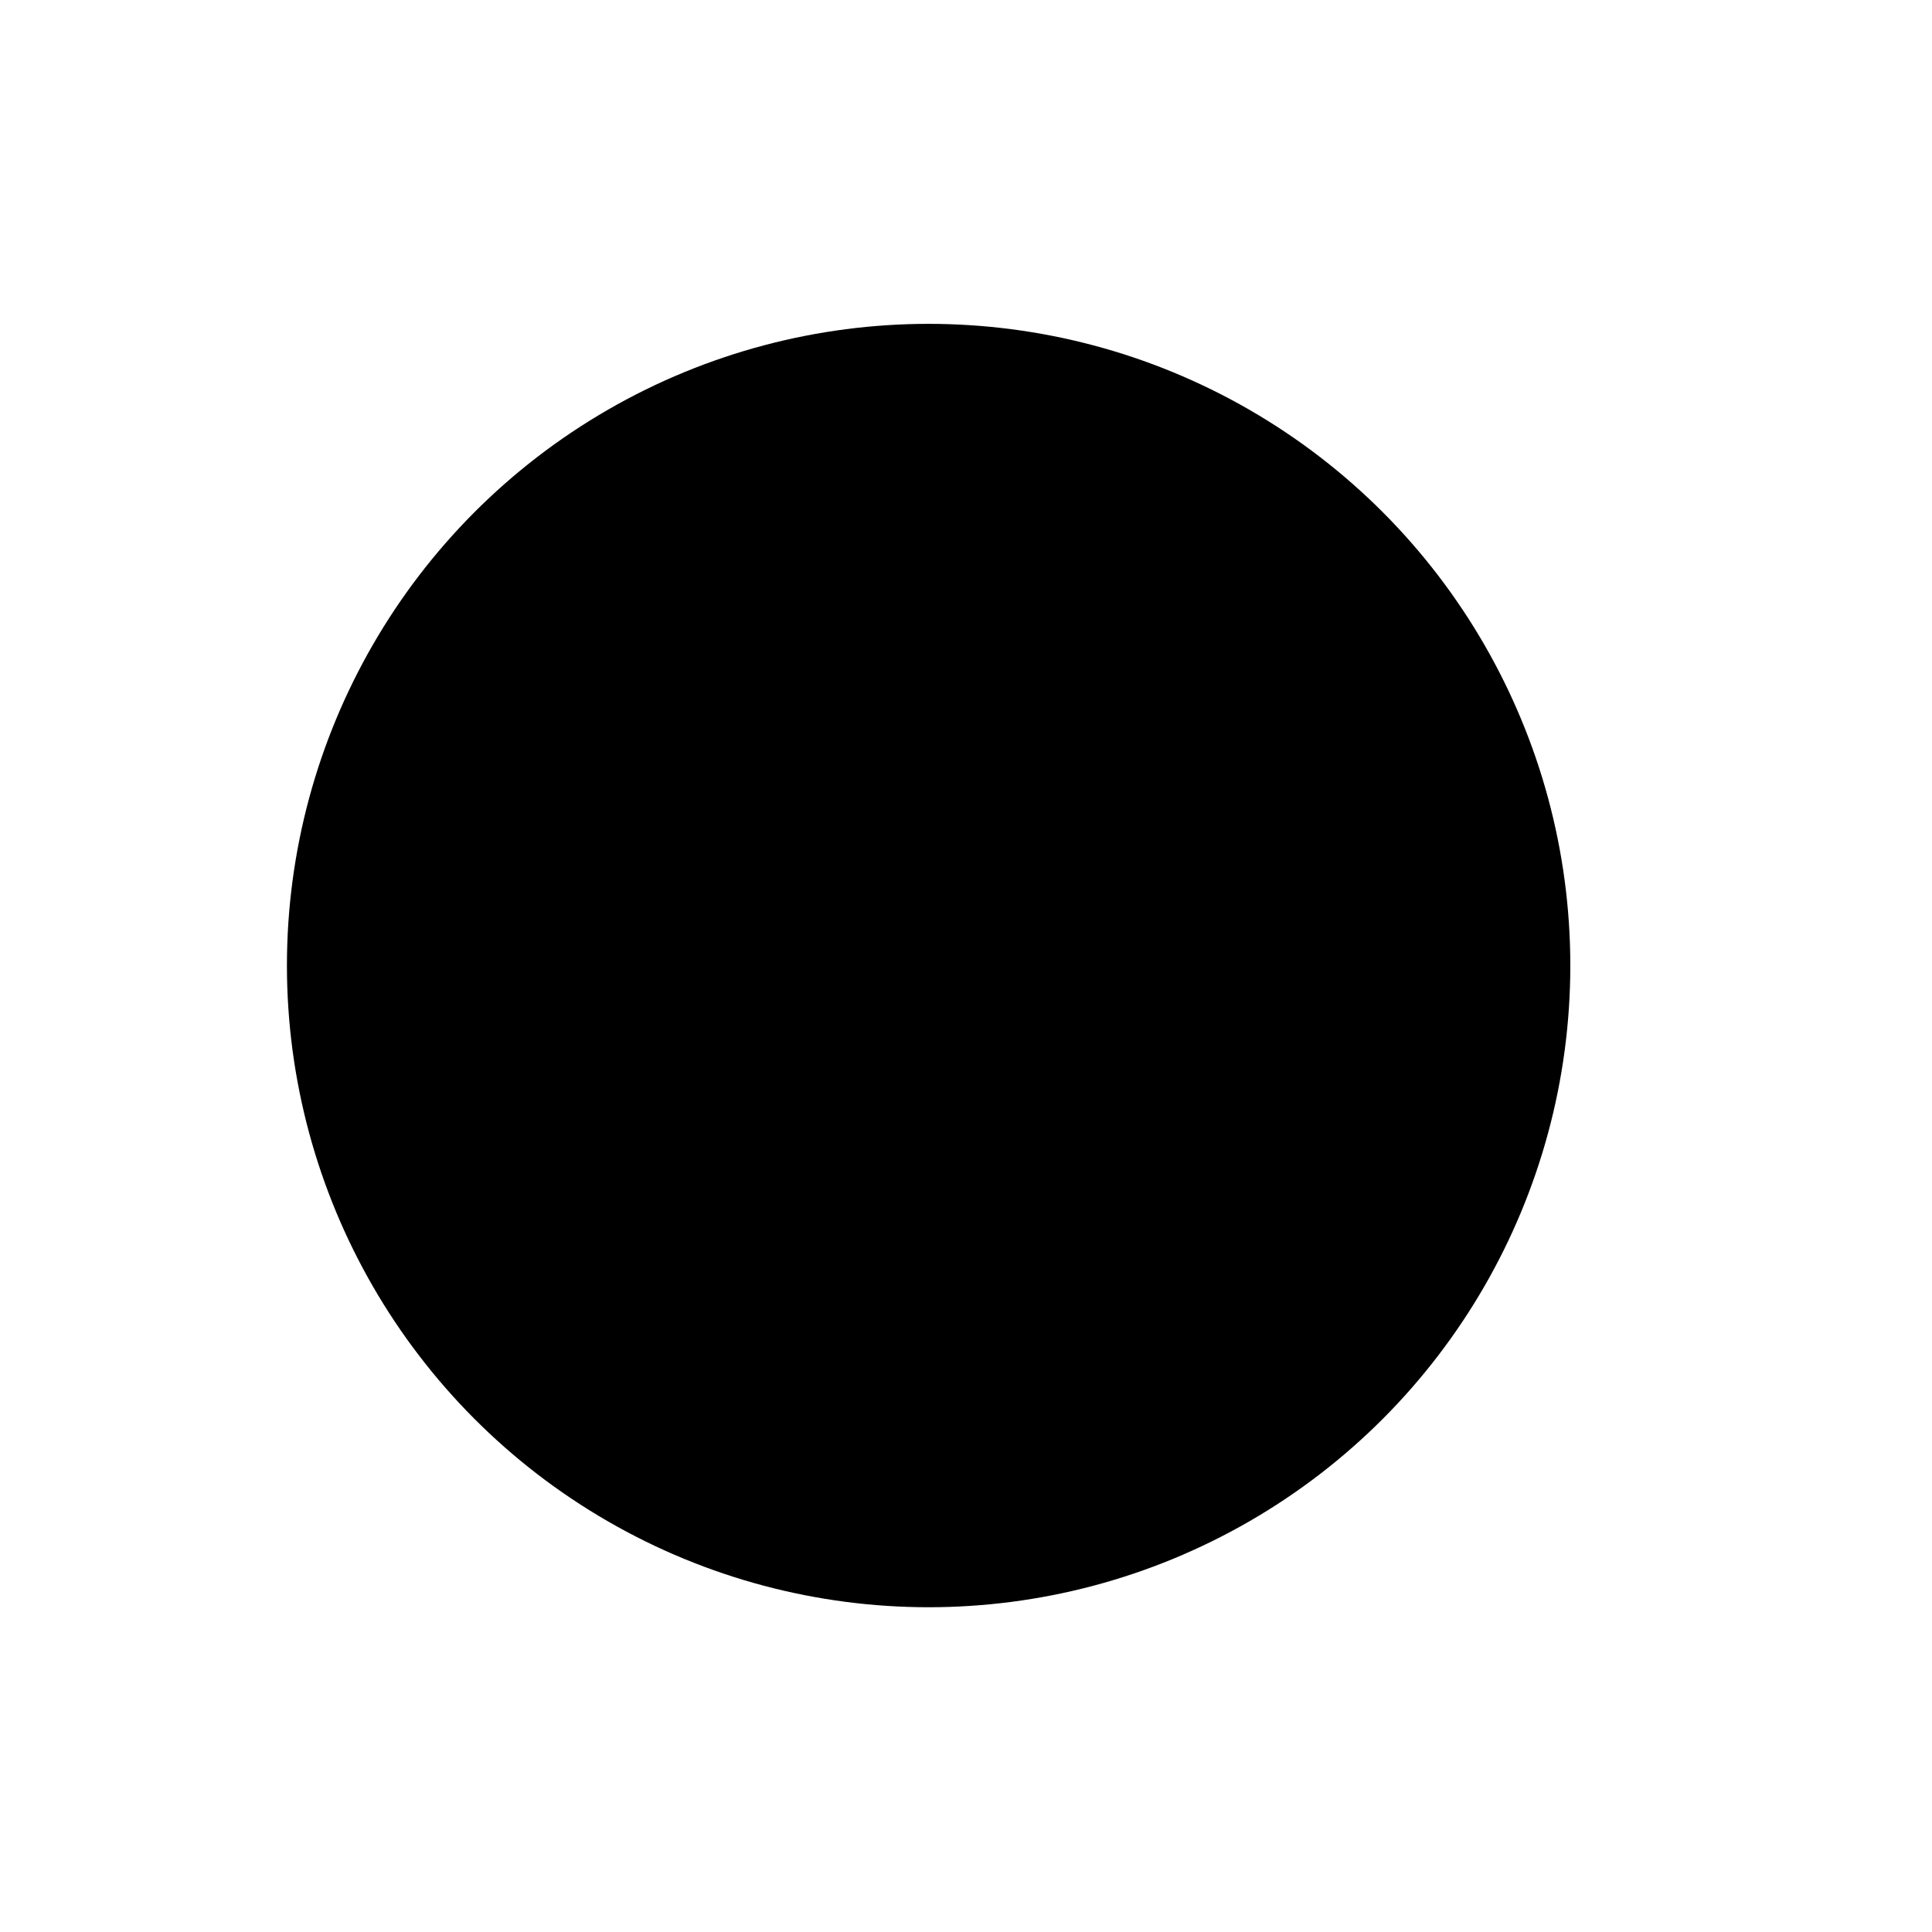<svg id="emoji" xmlns="http://www.w3.org/2000/svg" viewBox="0 0 72 72">
  
  <g id="color">
    <rect x="22.875" y="43.403" clip-path="url(#SVGID_4_)" fill="#EA5A47" width="23.326" height="10.841" stroke="none"></rect>
  </g>
  <g id="hair">
  </g>
  <g id="skin">
  </g>
  <g id="skin-shadow">
  </g>
  <g id="line">
    <polygon id="SVGID_1_" points="34.435,13.068 25.838,14.742 20.558,17.751 15.685,22.811 12.268,30.134 
				12.268,42.428 17.847,51.794 25.838,57.224 34.435,58.897 41.588,57.751 49.27,53.437 54.361,47.301 57.35,38.125 
				56.603,30.174 52.807,22.294 48.613,17.989 41.39,14.144 			" fill="#000000" stroke="none"></polygon>
    <polygon id="SVGID_3_" points="36.861,51.023 39.884,49.677 41.052,48.234 41.371,46.624 37.672,46.669 
				27.704,46.669 29.018,49.677 32.177,51.023 			" fill="#000000" stroke="none"></polygon>
    <path fill="none" stroke="#000000" stroke-width="2" stroke-linecap="round" stroke-linejoin="round" stroke-miterlimit="10" d="
		M46.365,45.637"></path>
    <path fill="none" stroke="#000000" stroke-width="2" stroke-linecap="round" stroke-linejoin="round" stroke-miterlimit="10" d="
		M19.255,30.01c0.406-1.502,1.353-2.799,2.66-3.642c1.218-0.981,2.759-1.47,4.319-1.375"></path>
    <path fill="none" stroke="#000000" stroke-width="2" stroke-linecap="round" stroke-linejoin="round" stroke-miterlimit="10" d="
		M49.611,31.07c-2.261-2.236-5.727-2.713-8.509-1.171"></path>
    <path fill="none" stroke="#000000" stroke-width="2" stroke-linecap="round" stroke-linejoin="round" stroke-miterlimit="10" d="
			M41.39,45.751c0,2.937-2.308,5.272-6.934,5.272c-4.625,0-6.964-2.342-6.964-5.272"></path>
    <path fill="none" stroke="#000000" stroke-width="2" stroke-linecap="round" stroke-linejoin="round" stroke-miterlimit="10" d="
			M27.546,45.751c0,0,7.047,2.52,13.751,0.054"></path>
    <path fill="none" stroke="#000000" stroke-width="2" stroke-linecap="round" stroke-linejoin="round" stroke-miterlimit="10" d="
		M45.609,35.843c-0.803-0.469-1.768-0.905-2.869-0.923c-1.115-0.018-2.117,0.309-3.179,0.775"></path>
    <circle cx="26.686" cy="35.291" r="2.556" fill="#000000" stroke="none"></circle>
    <circle fill="none" stroke="#000000" stroke-width="2" stroke-linecap="round" stroke-linejoin="round" stroke-miterlimit="10" cx="34.607" cy="35.983" r="22.914"></circle>
  </g>
</svg>
